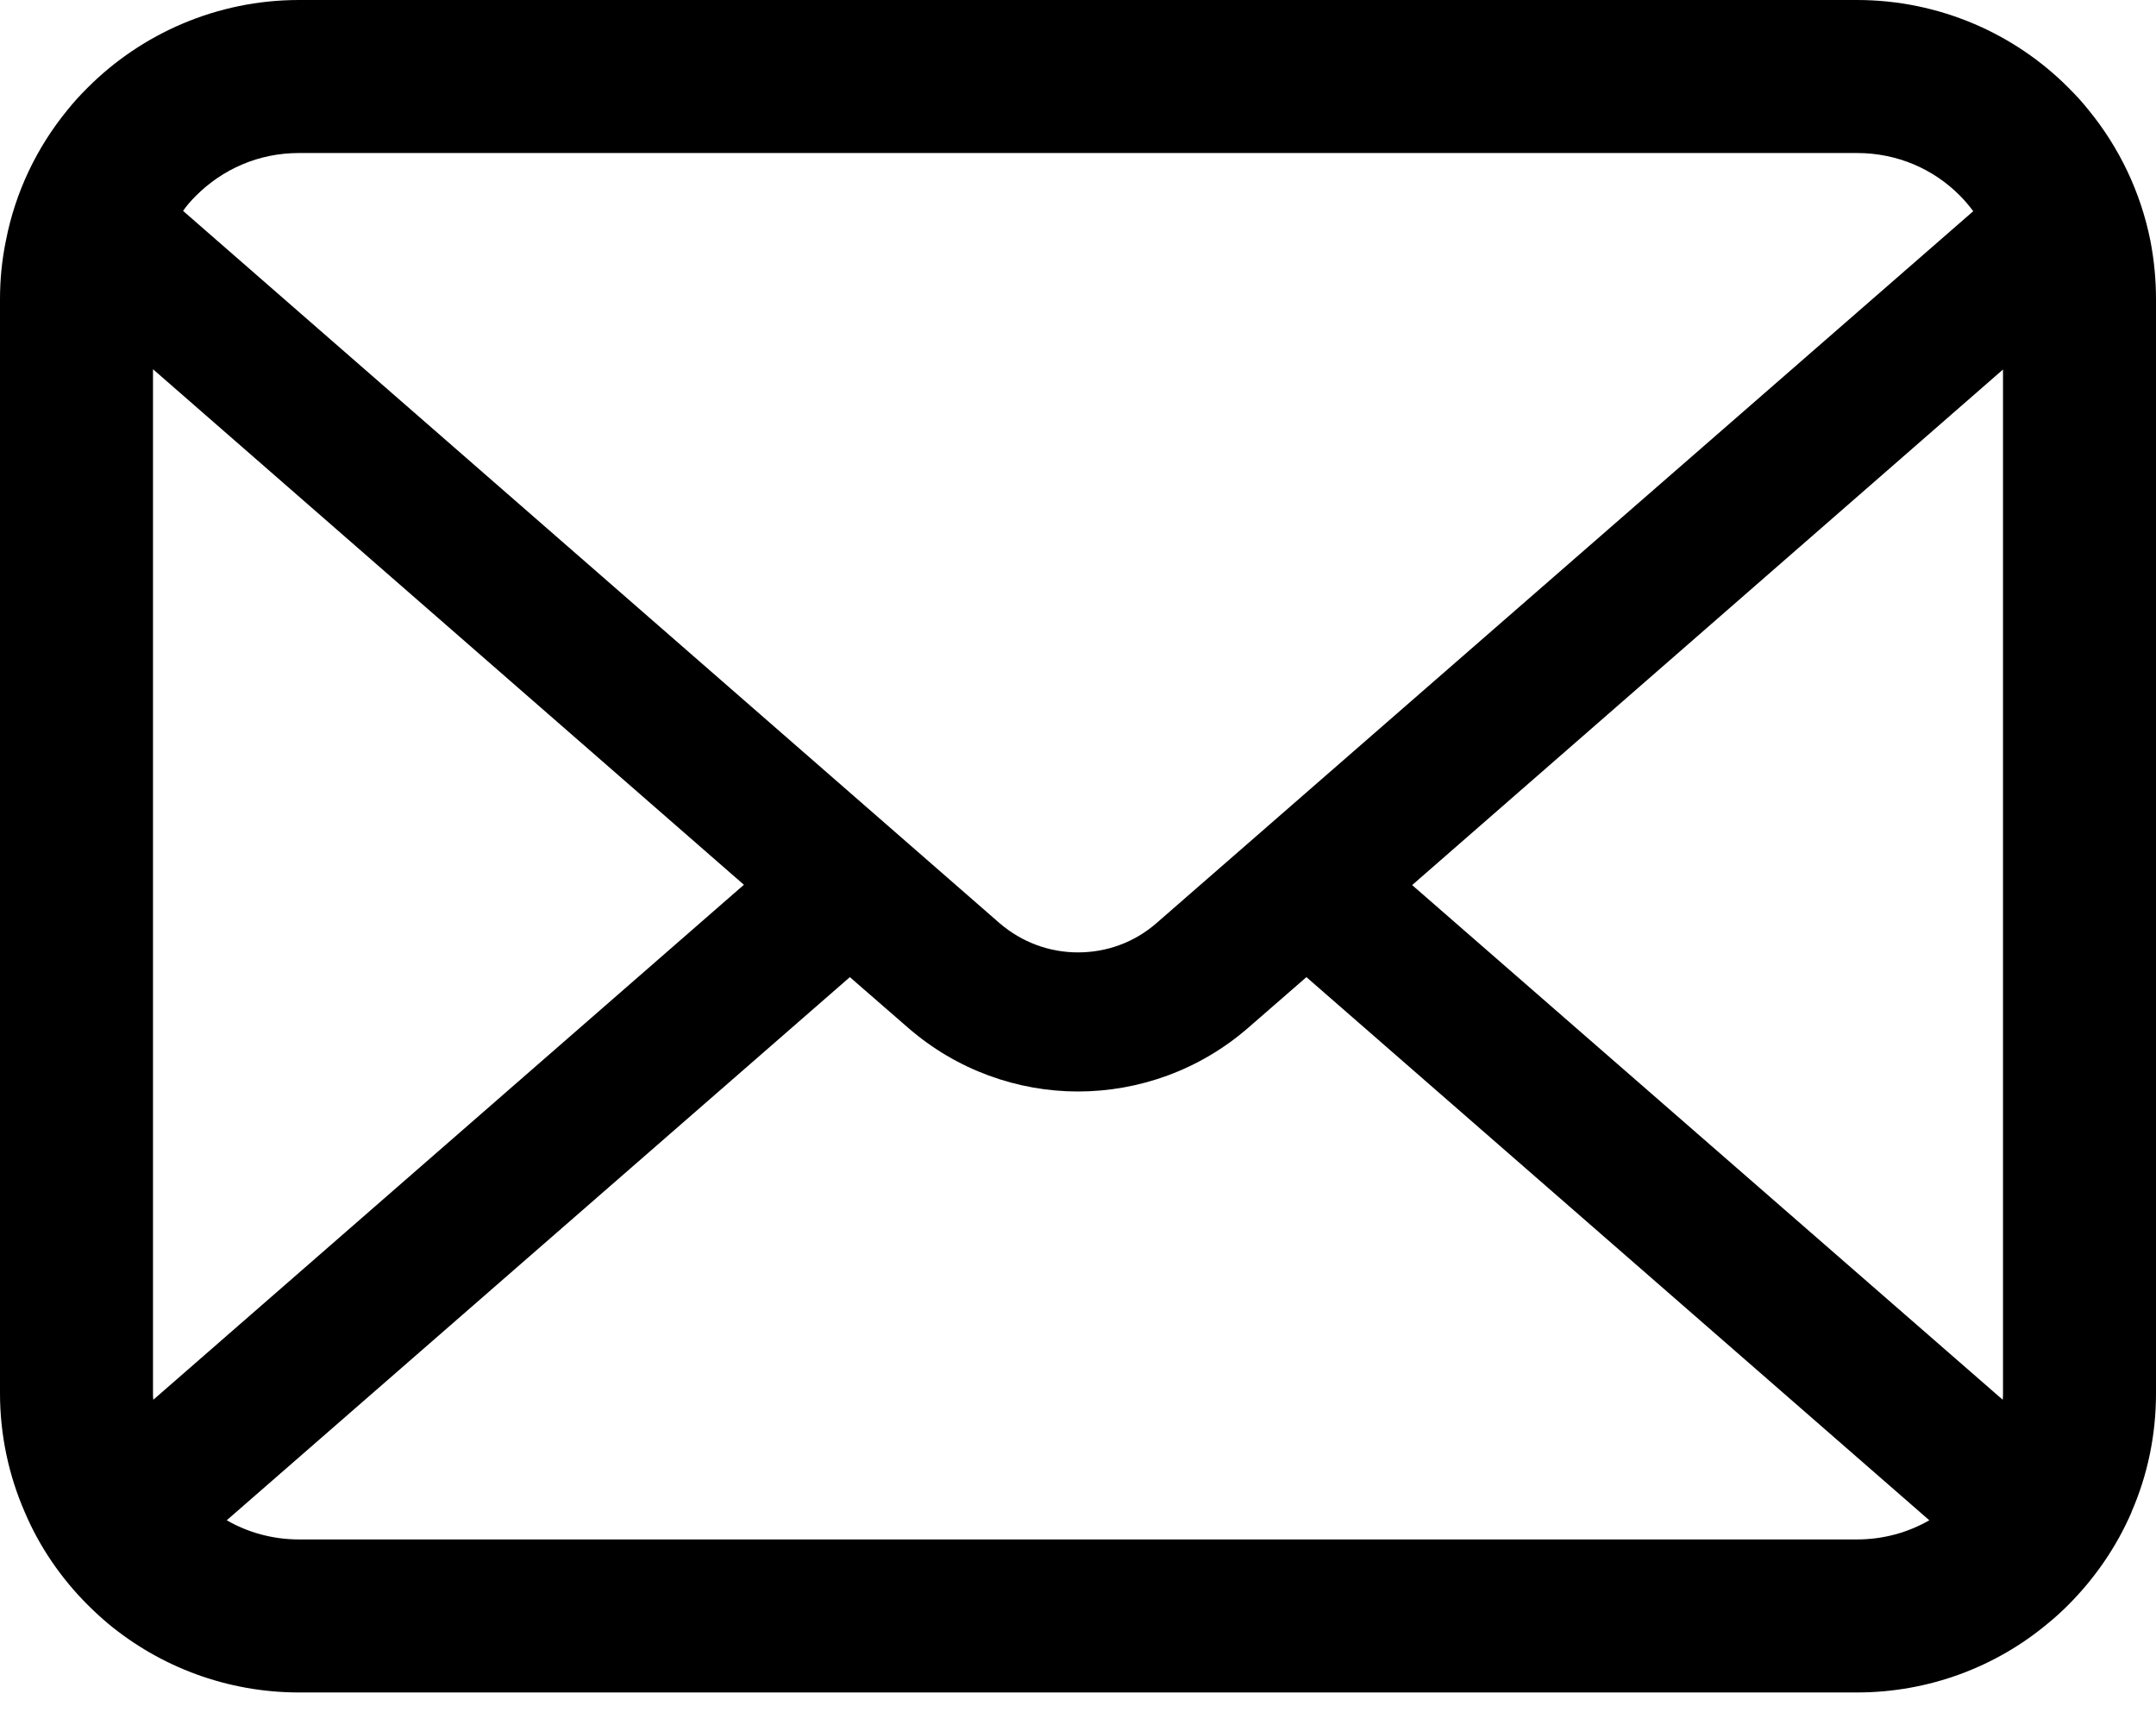 <svg width="55" height="44" viewBox="0 0 55 44" fill="none" xmlns="http://www.w3.org/2000/svg">
<g id="Email Icon">
<path id="Vector" d="M54.858 6.146C54.61 4.897 54.056 3.754 53.283 2.81C53.12 2.604 52.95 2.42 52.765 2.236C51.395 0.859 49.472 0 47.371 0H7.629C5.528 0 3.612 0.859 2.236 2.236C2.051 2.42 1.881 2.604 1.717 2.81C0.944 3.754 0.39 4.897 0.149 6.146C0.05 6.628 0 7.126 0 7.63V35.541C0 36.612 0.227 37.642 0.632 38.571C1.008 39.458 1.562 40.261 2.235 40.934C2.406 41.105 2.576 41.261 2.761 41.417C4.081 42.51 5.784 43.17 7.629 43.17H47.371C49.216 43.17 50.927 42.51 52.24 41.41C52.424 41.261 52.595 41.105 52.765 40.934C53.438 40.261 53.992 39.458 54.376 38.571V38.564C54.781 37.635 55 36.612 55 35.542V7.63C55 7.126 54.951 6.628 54.858 6.146ZM4.996 4.996C5.678 4.315 6.593 3.903 7.629 3.903H47.371C48.407 3.903 49.331 4.315 50.004 4.996C50.124 5.117 50.238 5.253 50.338 5.387L29.508 23.541C28.934 24.044 28.224 24.293 27.5 24.293C26.783 24.293 26.074 24.044 25.492 23.541L4.67 5.379C4.762 5.245 4.876 5.117 4.996 4.996ZM3.903 35.541V9.418L18.977 22.568L3.911 35.704C3.903 35.654 3.903 35.598 3.903 35.541ZM47.371 39.267H7.629C6.955 39.267 6.323 39.089 5.784 38.778L21.68 24.924L23.165 26.215C24.406 27.295 25.96 27.841 27.5 27.841C29.048 27.841 30.602 27.295 31.843 26.215L33.327 24.924L49.217 38.778C48.677 39.089 48.046 39.267 47.371 39.267ZM51.097 35.541C51.097 35.598 51.097 35.654 51.09 35.704L36.024 22.576L51.097 9.425V35.541Z" fill="black"/>
</g>
</svg>
